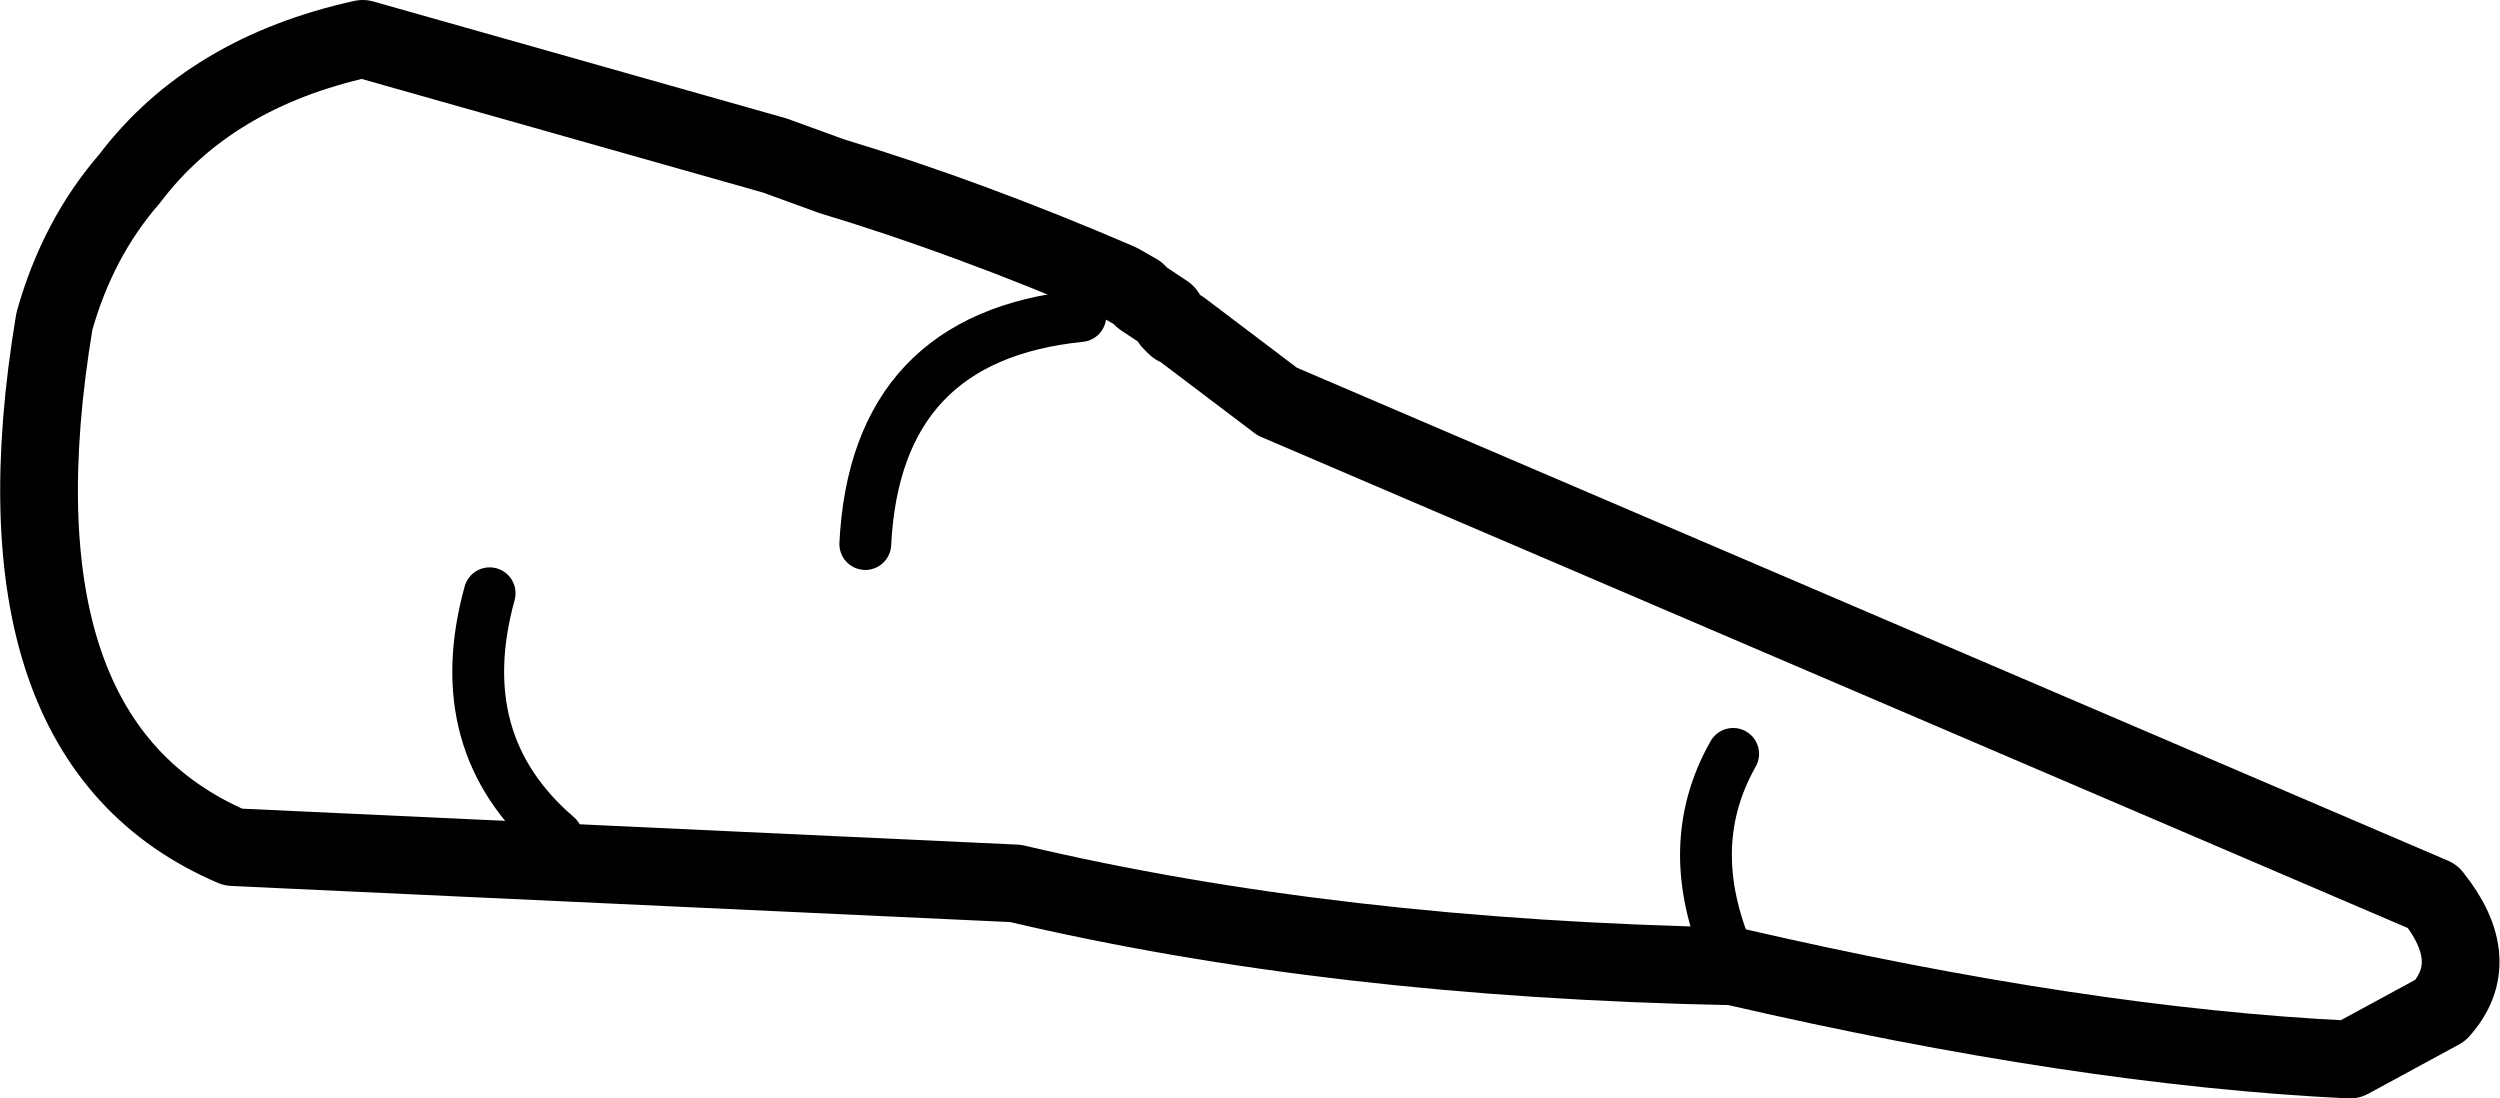 <?xml version="1.0" encoding="UTF-8" standalone="no"?>
<svg xmlns:xlink="http://www.w3.org/1999/xlink" height="21.2px" width="48.25px" xmlns="http://www.w3.org/2000/svg">
  <g transform="matrix(1.0, 0.0, 0.0, 1.0, -29.9, 18.1)">
    <path d="M45.95 -14.7 Q48.6 -13.9 51.5 -12.65 L51.85 -12.45 51.95 -12.35 52.4 -12.05 52.5 -11.9 52.6 -11.8 52.7 -11.75 54.55 -10.35 76.85 -0.8 Q77.85 0.45 77.0 1.4 L75.25 2.35 Q70.05 2.1 63.35 0.55 55.65 0.4 49.5 -1.05 L34.4 -1.75 Q29.6 -3.8 30.95 -11.9 31.4 -13.5 32.4 -14.65 33.95 -16.7 36.9 -17.35 L44.85 -15.1 45.95 -14.7" fill="none" stroke="#000000" stroke-linecap="round" stroke-linejoin="round" stroke-width="1.5"/>
    <path d="M50.75 -12.0 Q46.8 -11.6 46.6 -7.6 M40.65 -1.95 Q38.55 -3.75 39.35 -6.65 M63.35 0.55 Q62.3 -1.7 63.35 -3.55" fill="none" stroke="#000000" stroke-linecap="round" stroke-linejoin="round" stroke-width="1.0"/>
  </g>
</svg>
